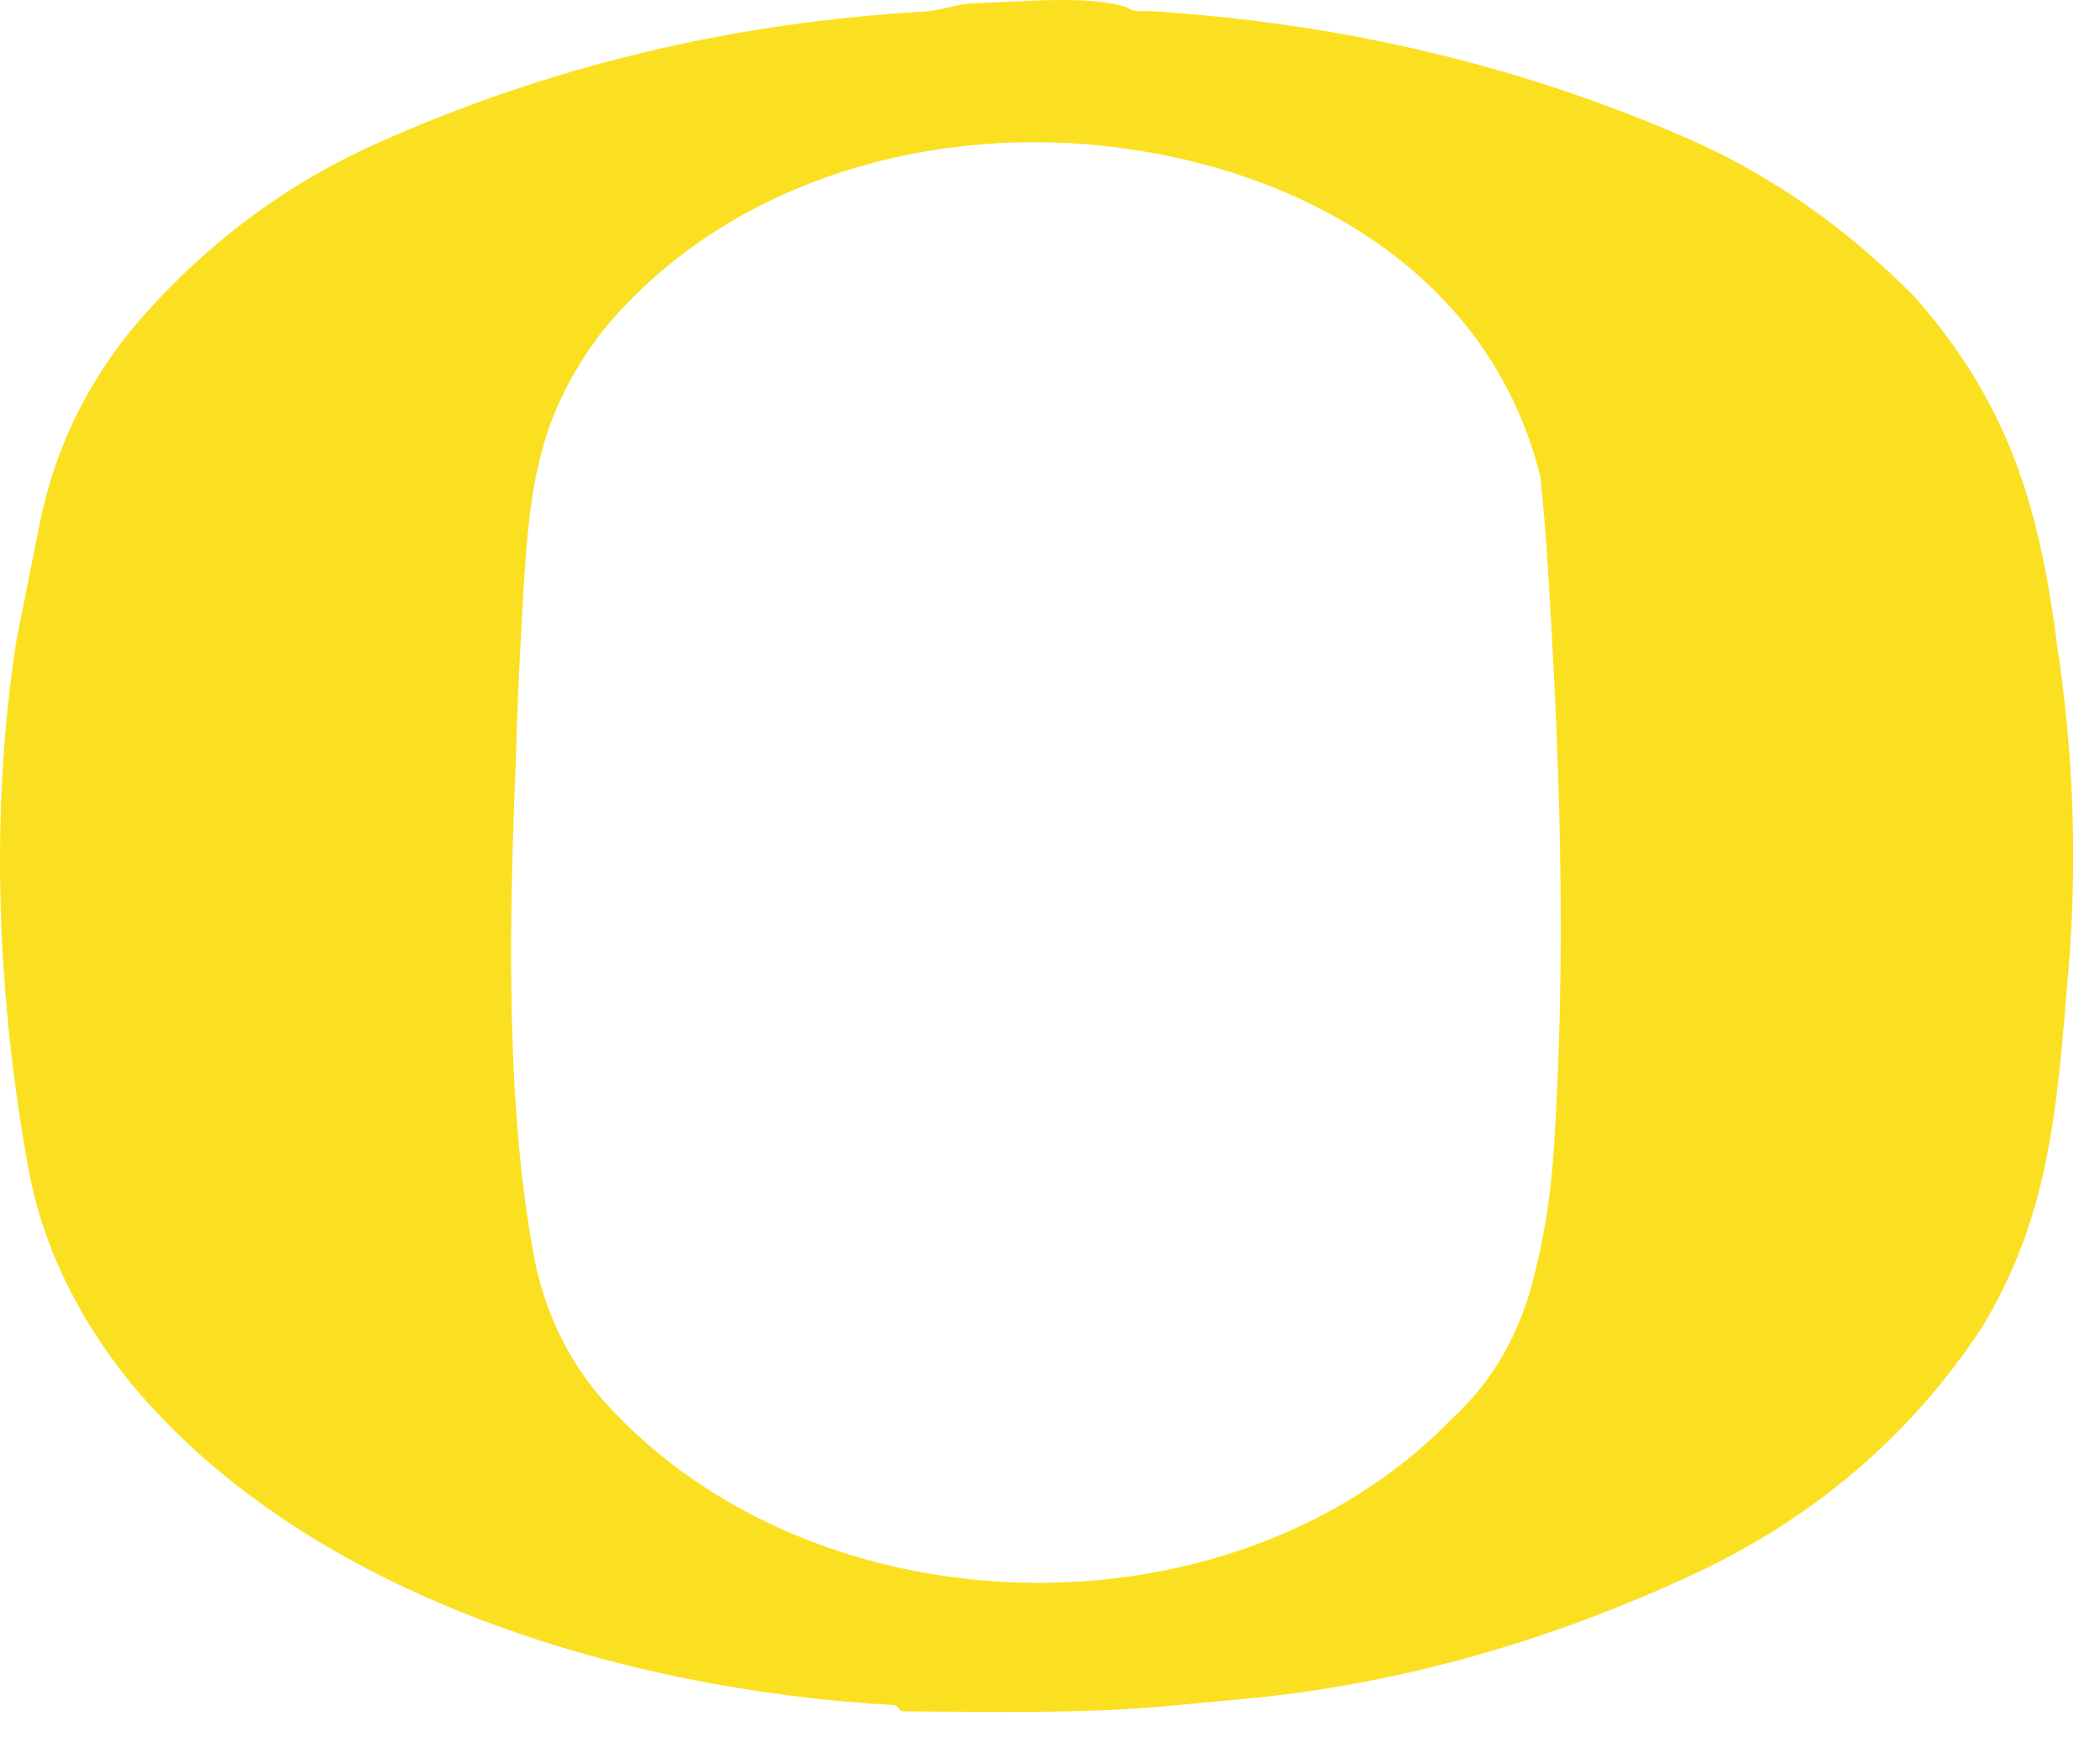 <svg width="43" height="36" viewBox="0 0 43 36" fill="none" xmlns="http://www.w3.org/2000/svg">
<path d="M23.081 0.153C23.15 0.215 23.282 0.239 23.478 0.223C27.42 0.461 31.109 1.33 34.546 2.831C36.247 3.574 37.801 4.659 39.21 6.085C41.079 8.212 41.752 10.29 42.116 13.177C42.459 15.393 42.539 17.625 42.354 19.874C42.113 22.794 41.959 24.916 40.568 27.207C39.1 29.42 37.124 31.103 34.639 32.255C31.706 33.614 28.639 34.497 25.457 34.791C24.946 34.838 24.436 34.885 23.926 34.933C22.116 35.102 20.317 35.051 18.509 35.045C18.462 35.045 18.426 35.025 18.401 34.984C18.375 34.942 18.344 34.919 18.306 34.917C12.836 34.612 6.325 32.72 2.68 28.325C1.567 26.95 0.867 25.485 0.582 23.929C-0.019 20.64 -0.242 16.823 0.337 13.113L0.816 10.709C1.12 9.209 1.769 7.862 2.762 6.667C4.161 5.035 5.807 3.794 7.702 2.943C11.216 1.365 14.962 0.463 18.941 0.236C19.275 0.215 19.613 0.072 19.978 0.065C20.827 0.048 22.306 -0.116 23.081 0.153ZM12.316 6.805C10.89 8.697 10.823 10.234 10.677 12.836C10.625 13.758 10.586 14.684 10.562 15.613C10.436 18.571 10.325 22.673 10.97 25.908C11.206 26.983 11.678 27.92 12.389 28.718C16.688 33.482 25.232 33.686 29.727 29.057C30.561 28.295 31.126 27.311 31.42 26.104C31.62 25.31 31.749 24.497 31.806 23.666C32.084 19.634 31.944 15.55 31.688 11.519C31.651 10.943 31.603 10.359 31.542 9.767C30.509 5.583 26.622 3.422 22.603 2.988C18.807 2.579 14.758 3.806 12.316 6.805Z" fill="#FBE021"/>
</svg>
